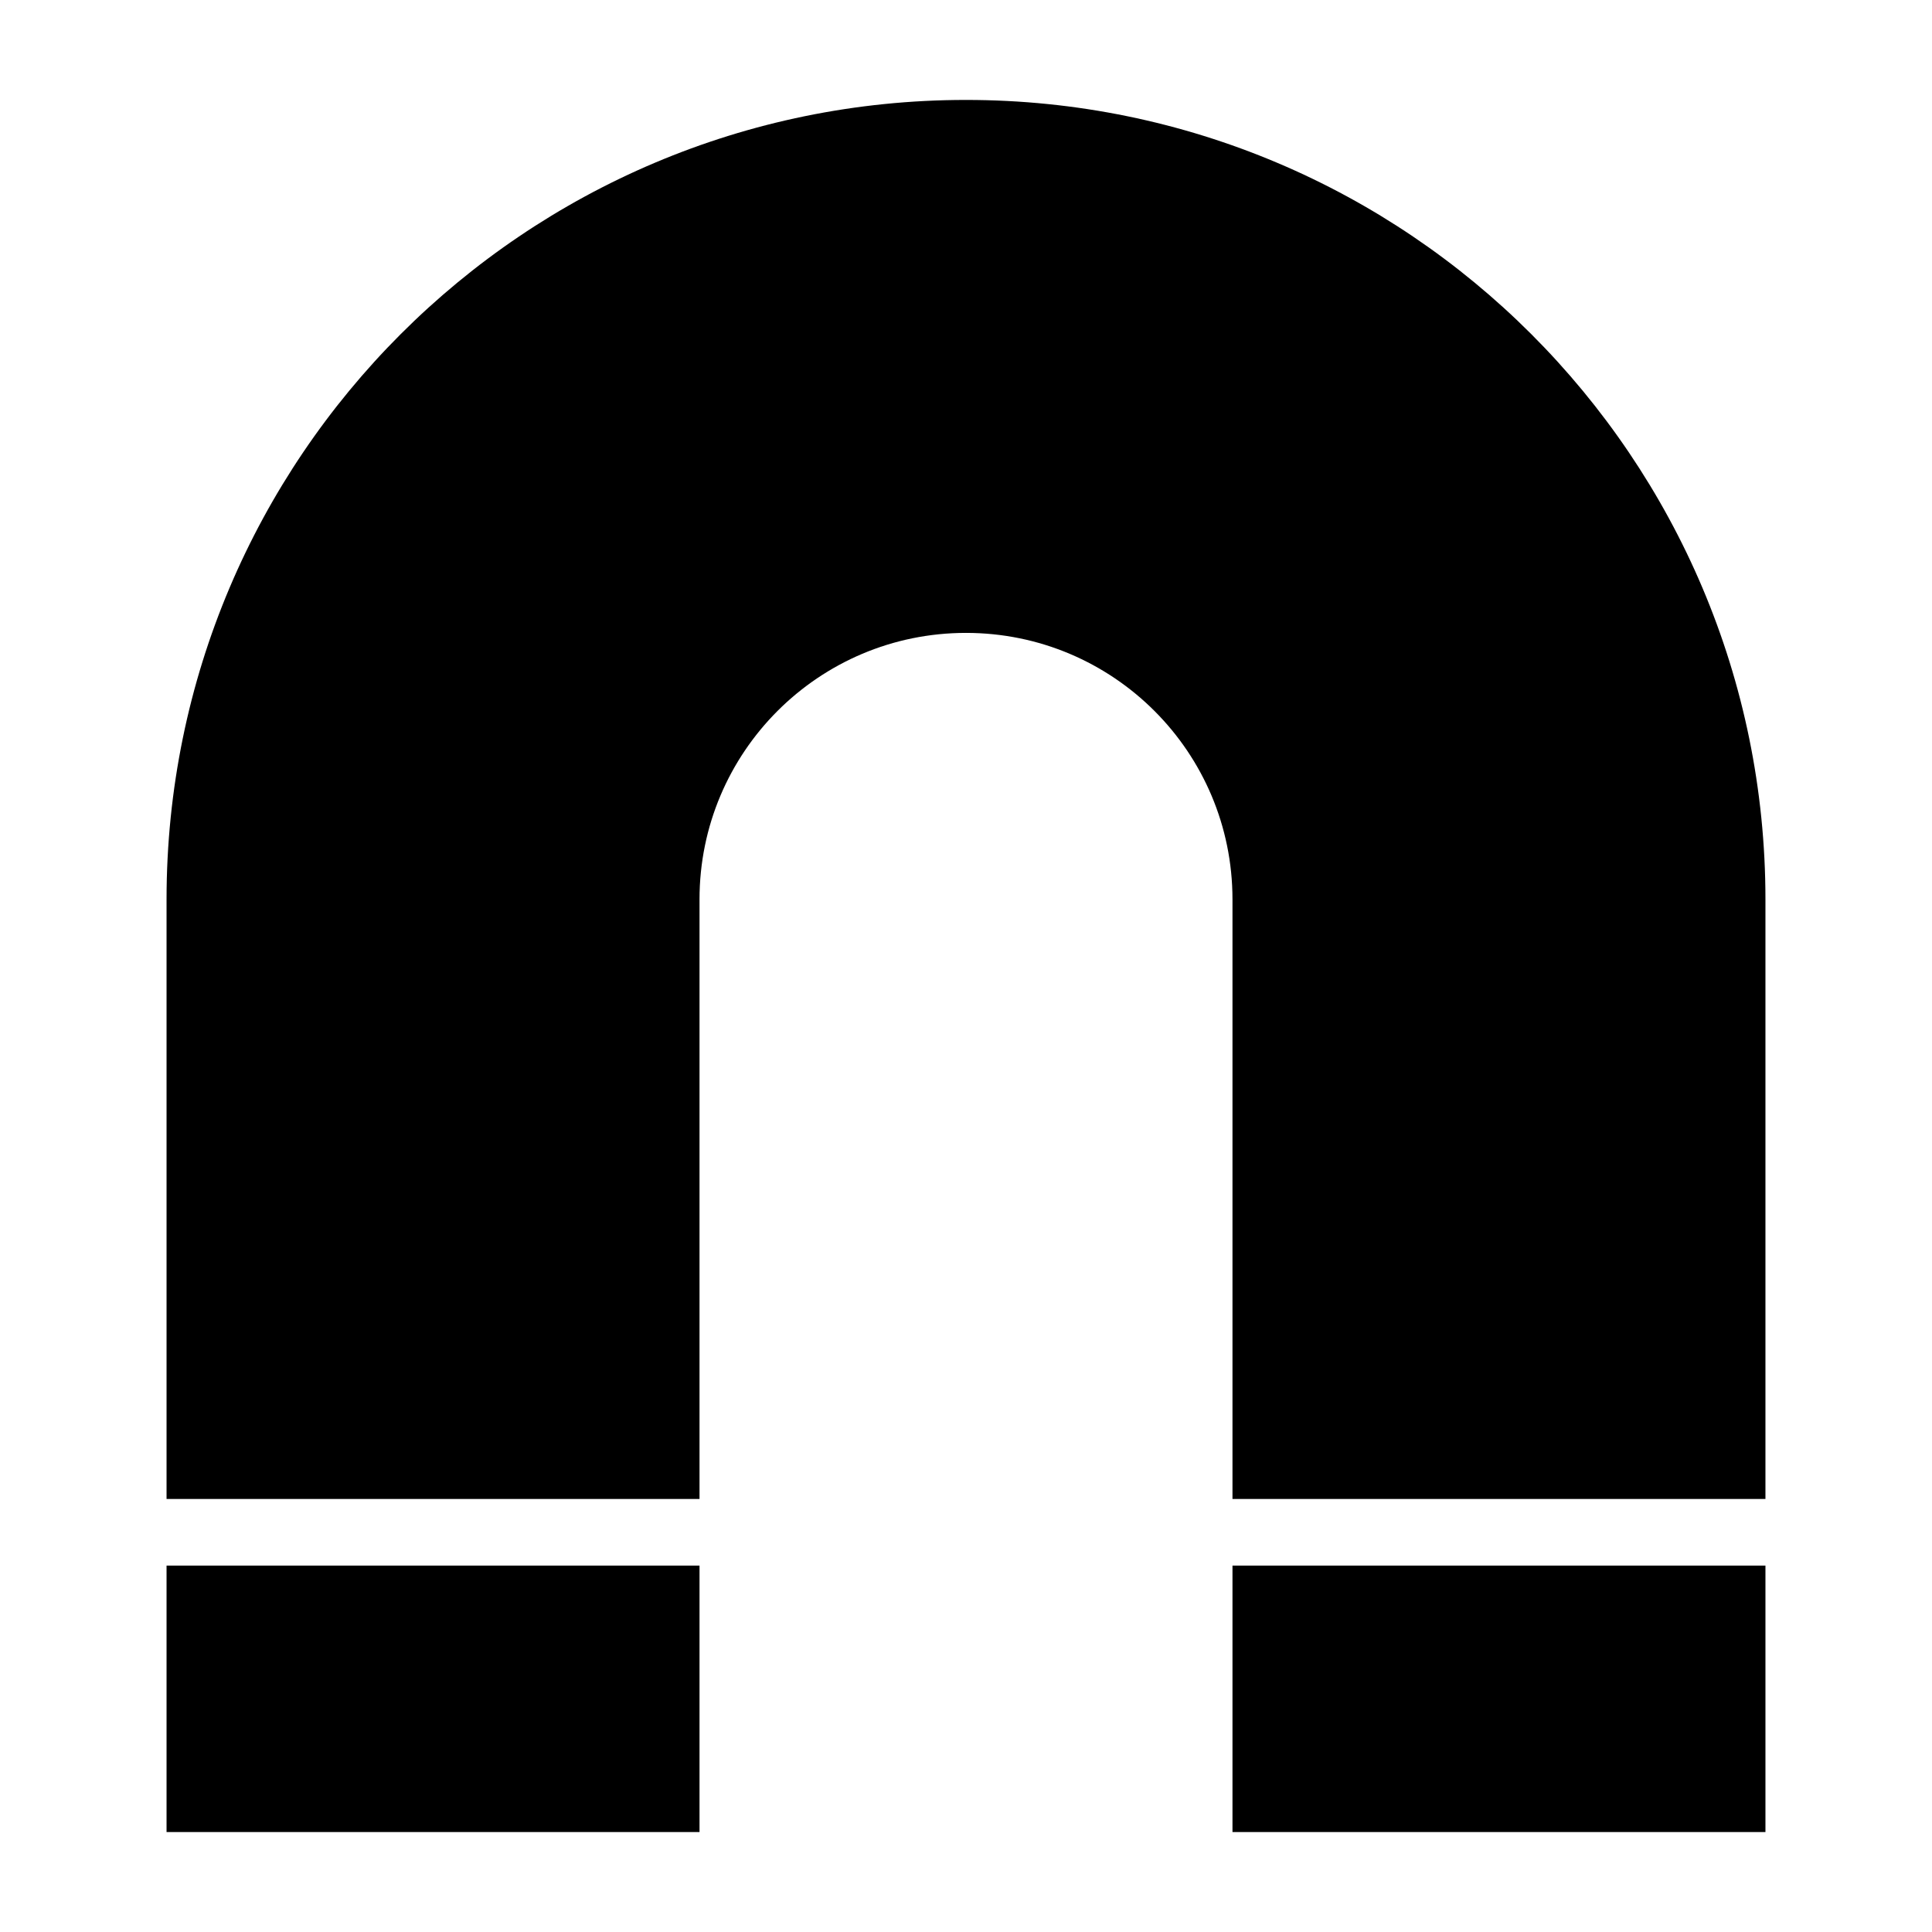 <?xml version="1.0" encoding="UTF-8"?>
<!DOCTYPE svg PUBLIC "-//W3C//DTD SVG 1.1//EN" "http://www.w3.org/Graphics/SVG/1.1/DTD/svg11.dtd">
<svg xmlns="http://www.w3.org/2000/svg" xml:space="preserve" width="580px" height="580px" shape-rendering="geometricPrecision" text-rendering="geometricPrecision" image-rendering="optimizeQuality" fill-rule="nonzero" clip-rule="nonzero" viewBox="0 0 5800 5800" xmlns:xlink="http://www.w3.org/1999/xlink">
	<title>magnet icon</title>
	<desc>magnet icon from the IconExperience.com I-Collection. Copyright by INCORS GmbH (www.incors.com).</desc>
		<path id="curve28"  d="M2100 2700c0,600 0,1200 0,1800l-1600 0 0 -1800c0,-663 269,-1263 703,-1697 434,-434 1034,-703 1697,-703 663,0 1263,269 1697,703 434,434 703,1034 703,1697l0 1800 -1600 0 0 -1800c0,-442 -358,-800 -800,-800 -442,0 -800,358 -800,800zm0 2000l0 800c-534,0 -1067,0 -1600,0l0 -800 1600 0zm3200 0l0 800 -1600 0 0 -800 1600 0z"/>
</svg>